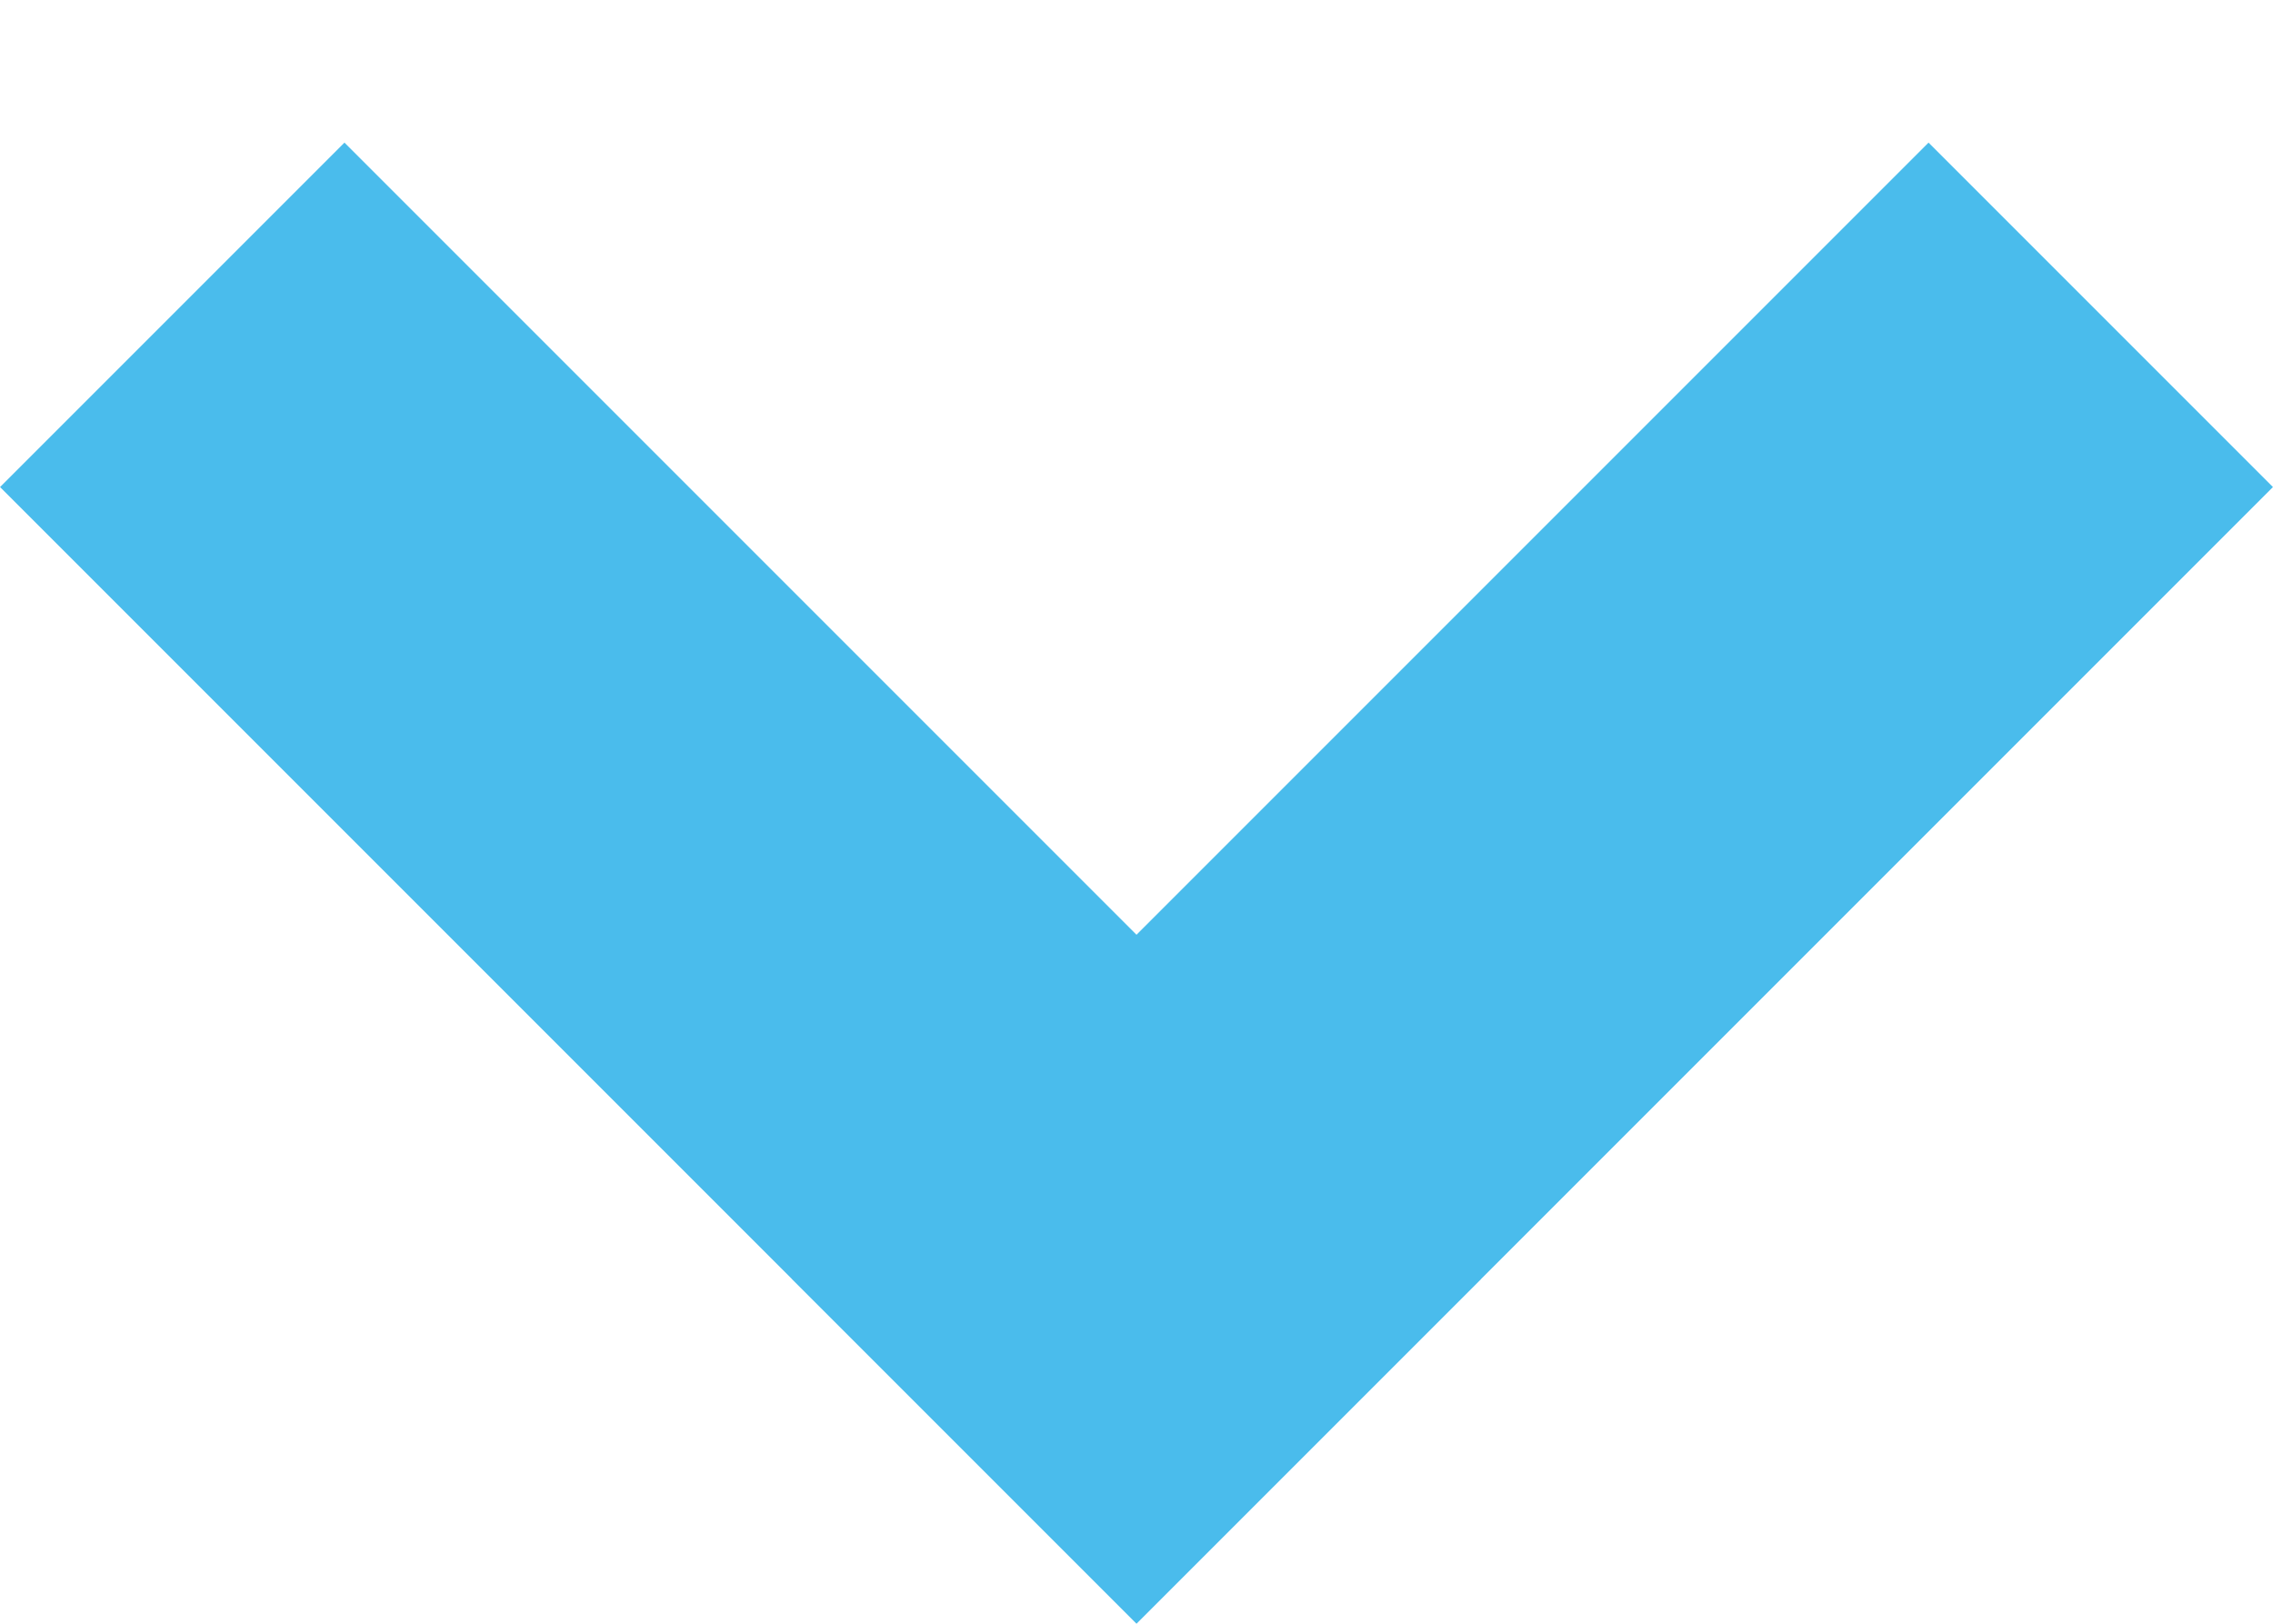 <svg width="14" height="10" viewBox="0 0 14 10" fill="none" xmlns="http://www.w3.org/2000/svg">
<path id="Vector" d="M1.061 1.939L8.061 8.939M12.939 1.939L5.939 8.939" stroke="#4ABCEC" stroke-width="3"/>
</svg>
